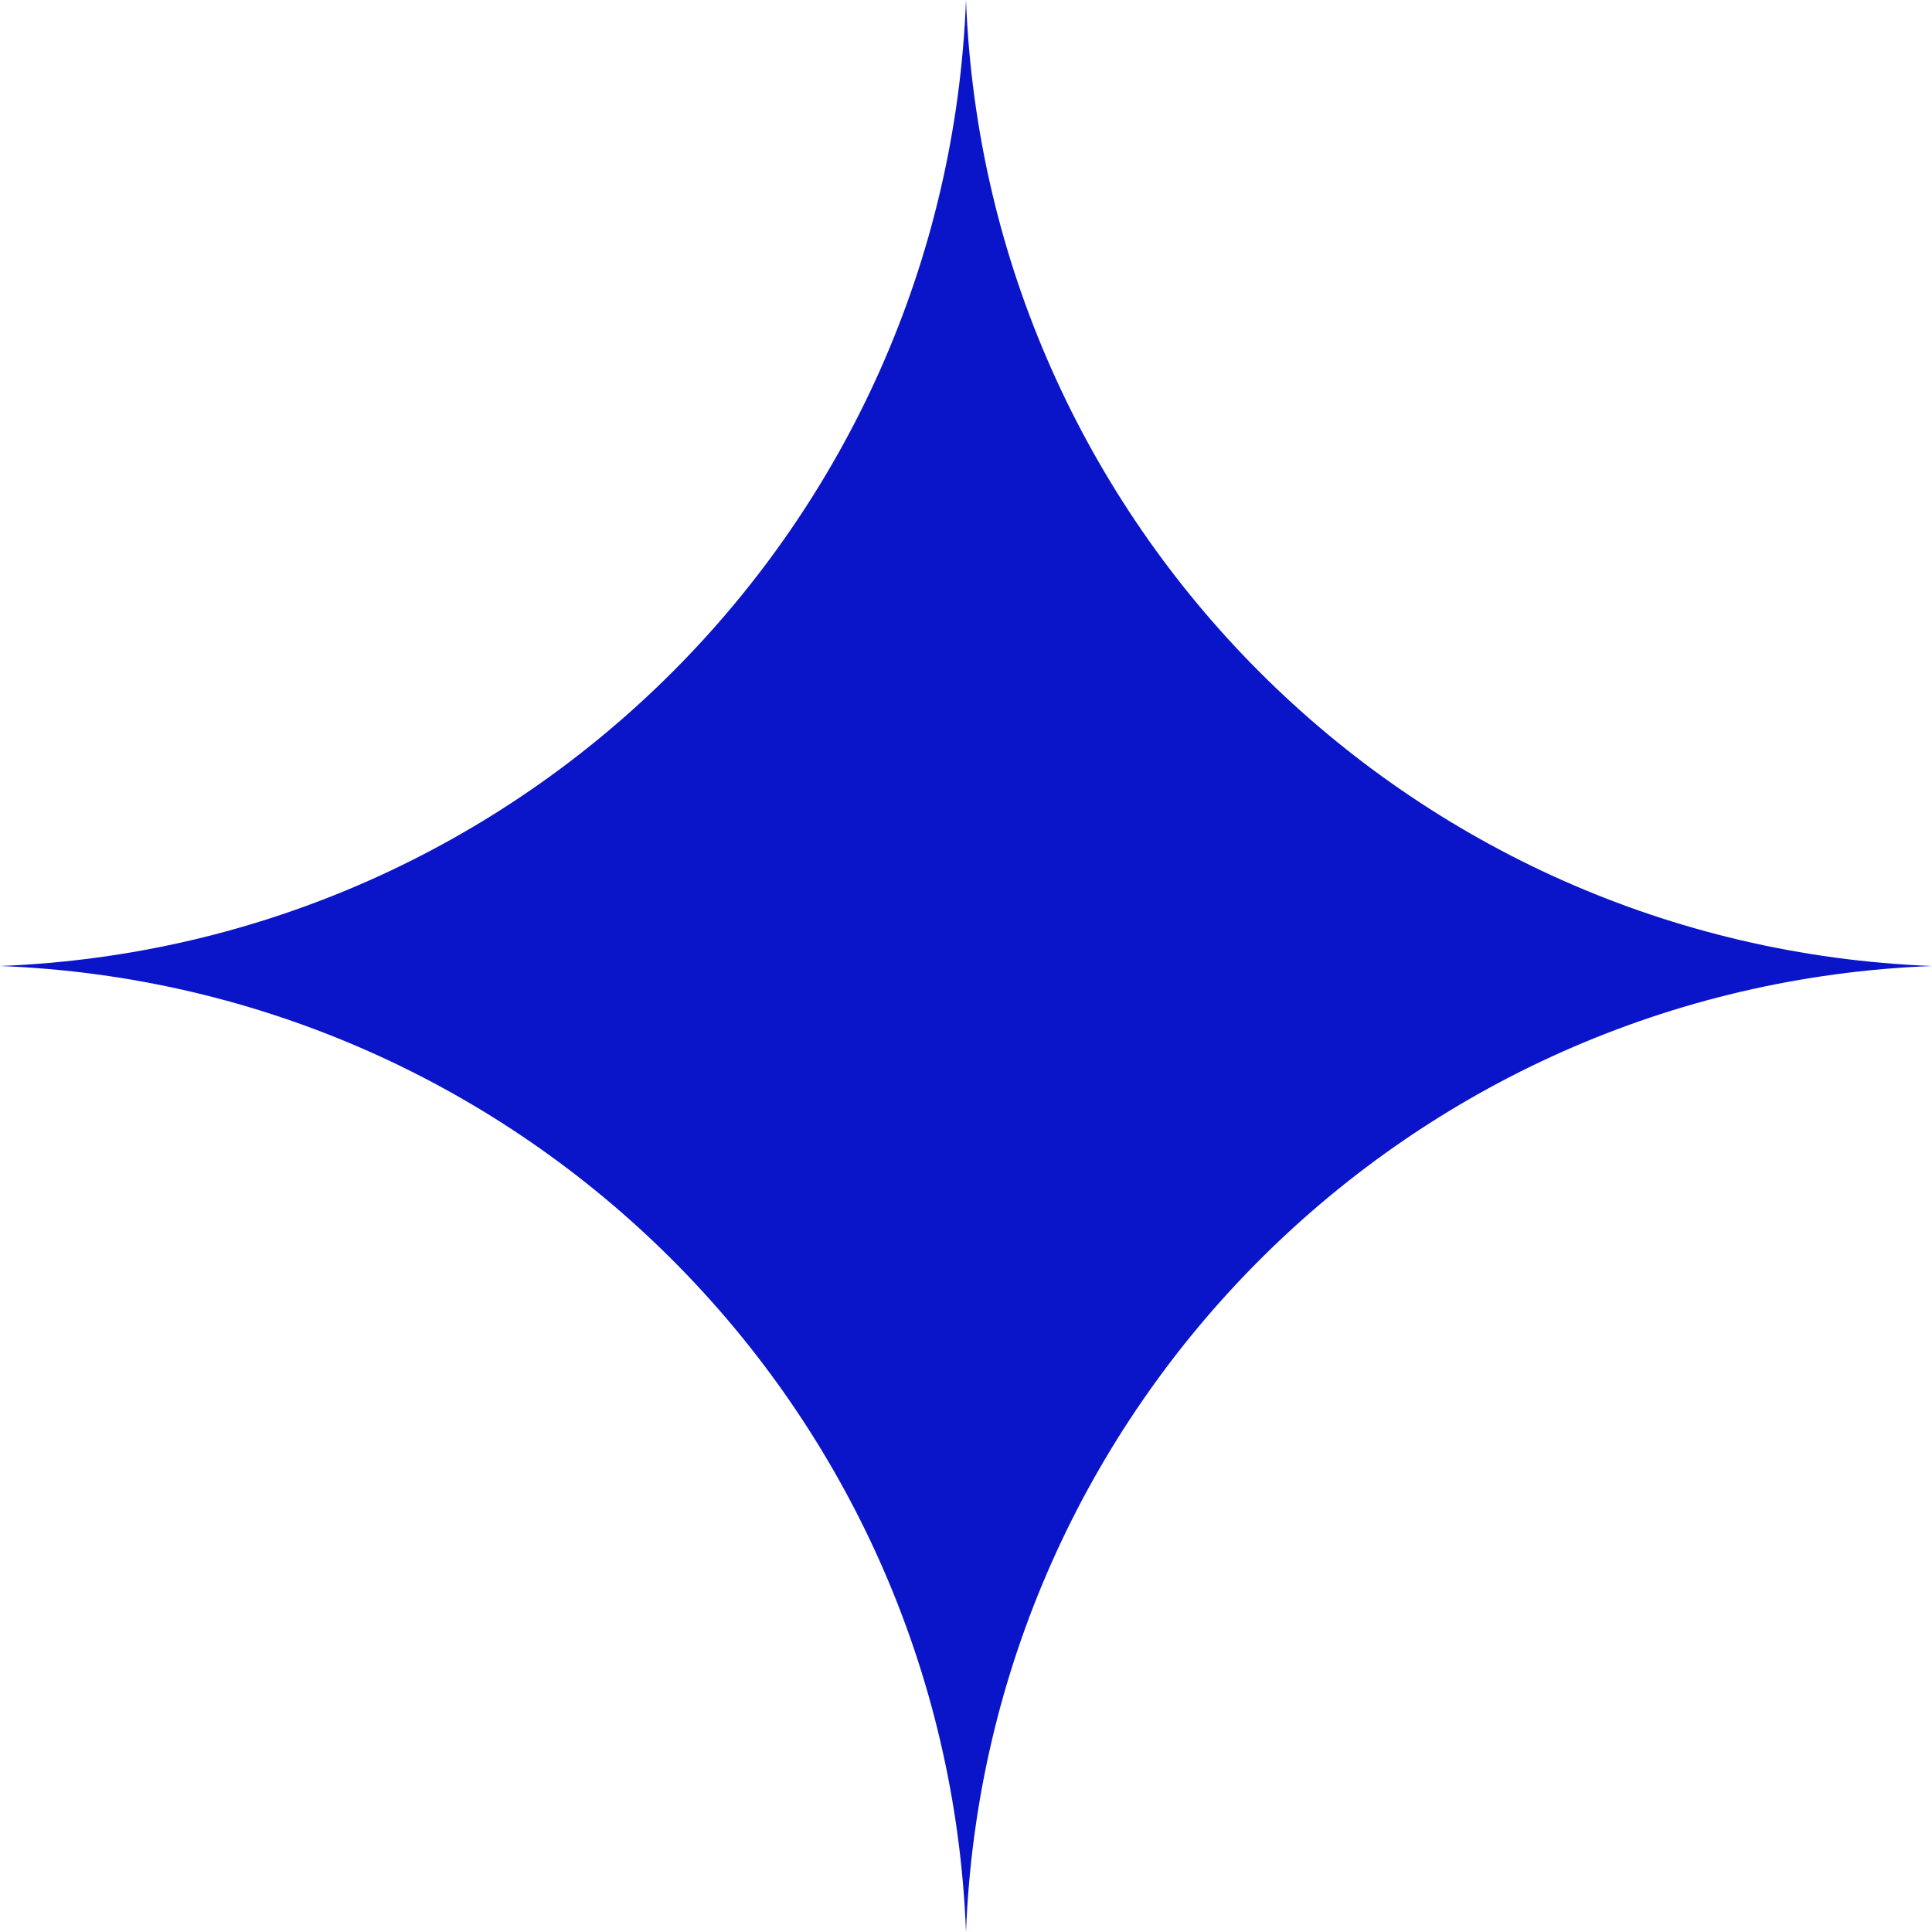 <?xml version="1.0" encoding="UTF-8"?>
<svg id="Layer_2" data-name="Layer 2" xmlns="http://www.w3.org/2000/svg" viewBox="0 0 612.02 612.02">
  <defs>
    <style>
      .cls-1 {
        fill: #0a14c9;
      }
    </style>
  </defs>
  <g id="Layer_2-2" data-name="Layer 2">
    <path class="cls-1" d="M306.01,0C299.59,166.27,166.27,299.59,0,306.01c166.27,6.42,299.59,139.74,306.01,306.01,6.42-166.27,139.74-299.59,306.01-306.01C445.75,299.59,312.43,166.27,306.01,0Z"/>
  </g>
</svg>
